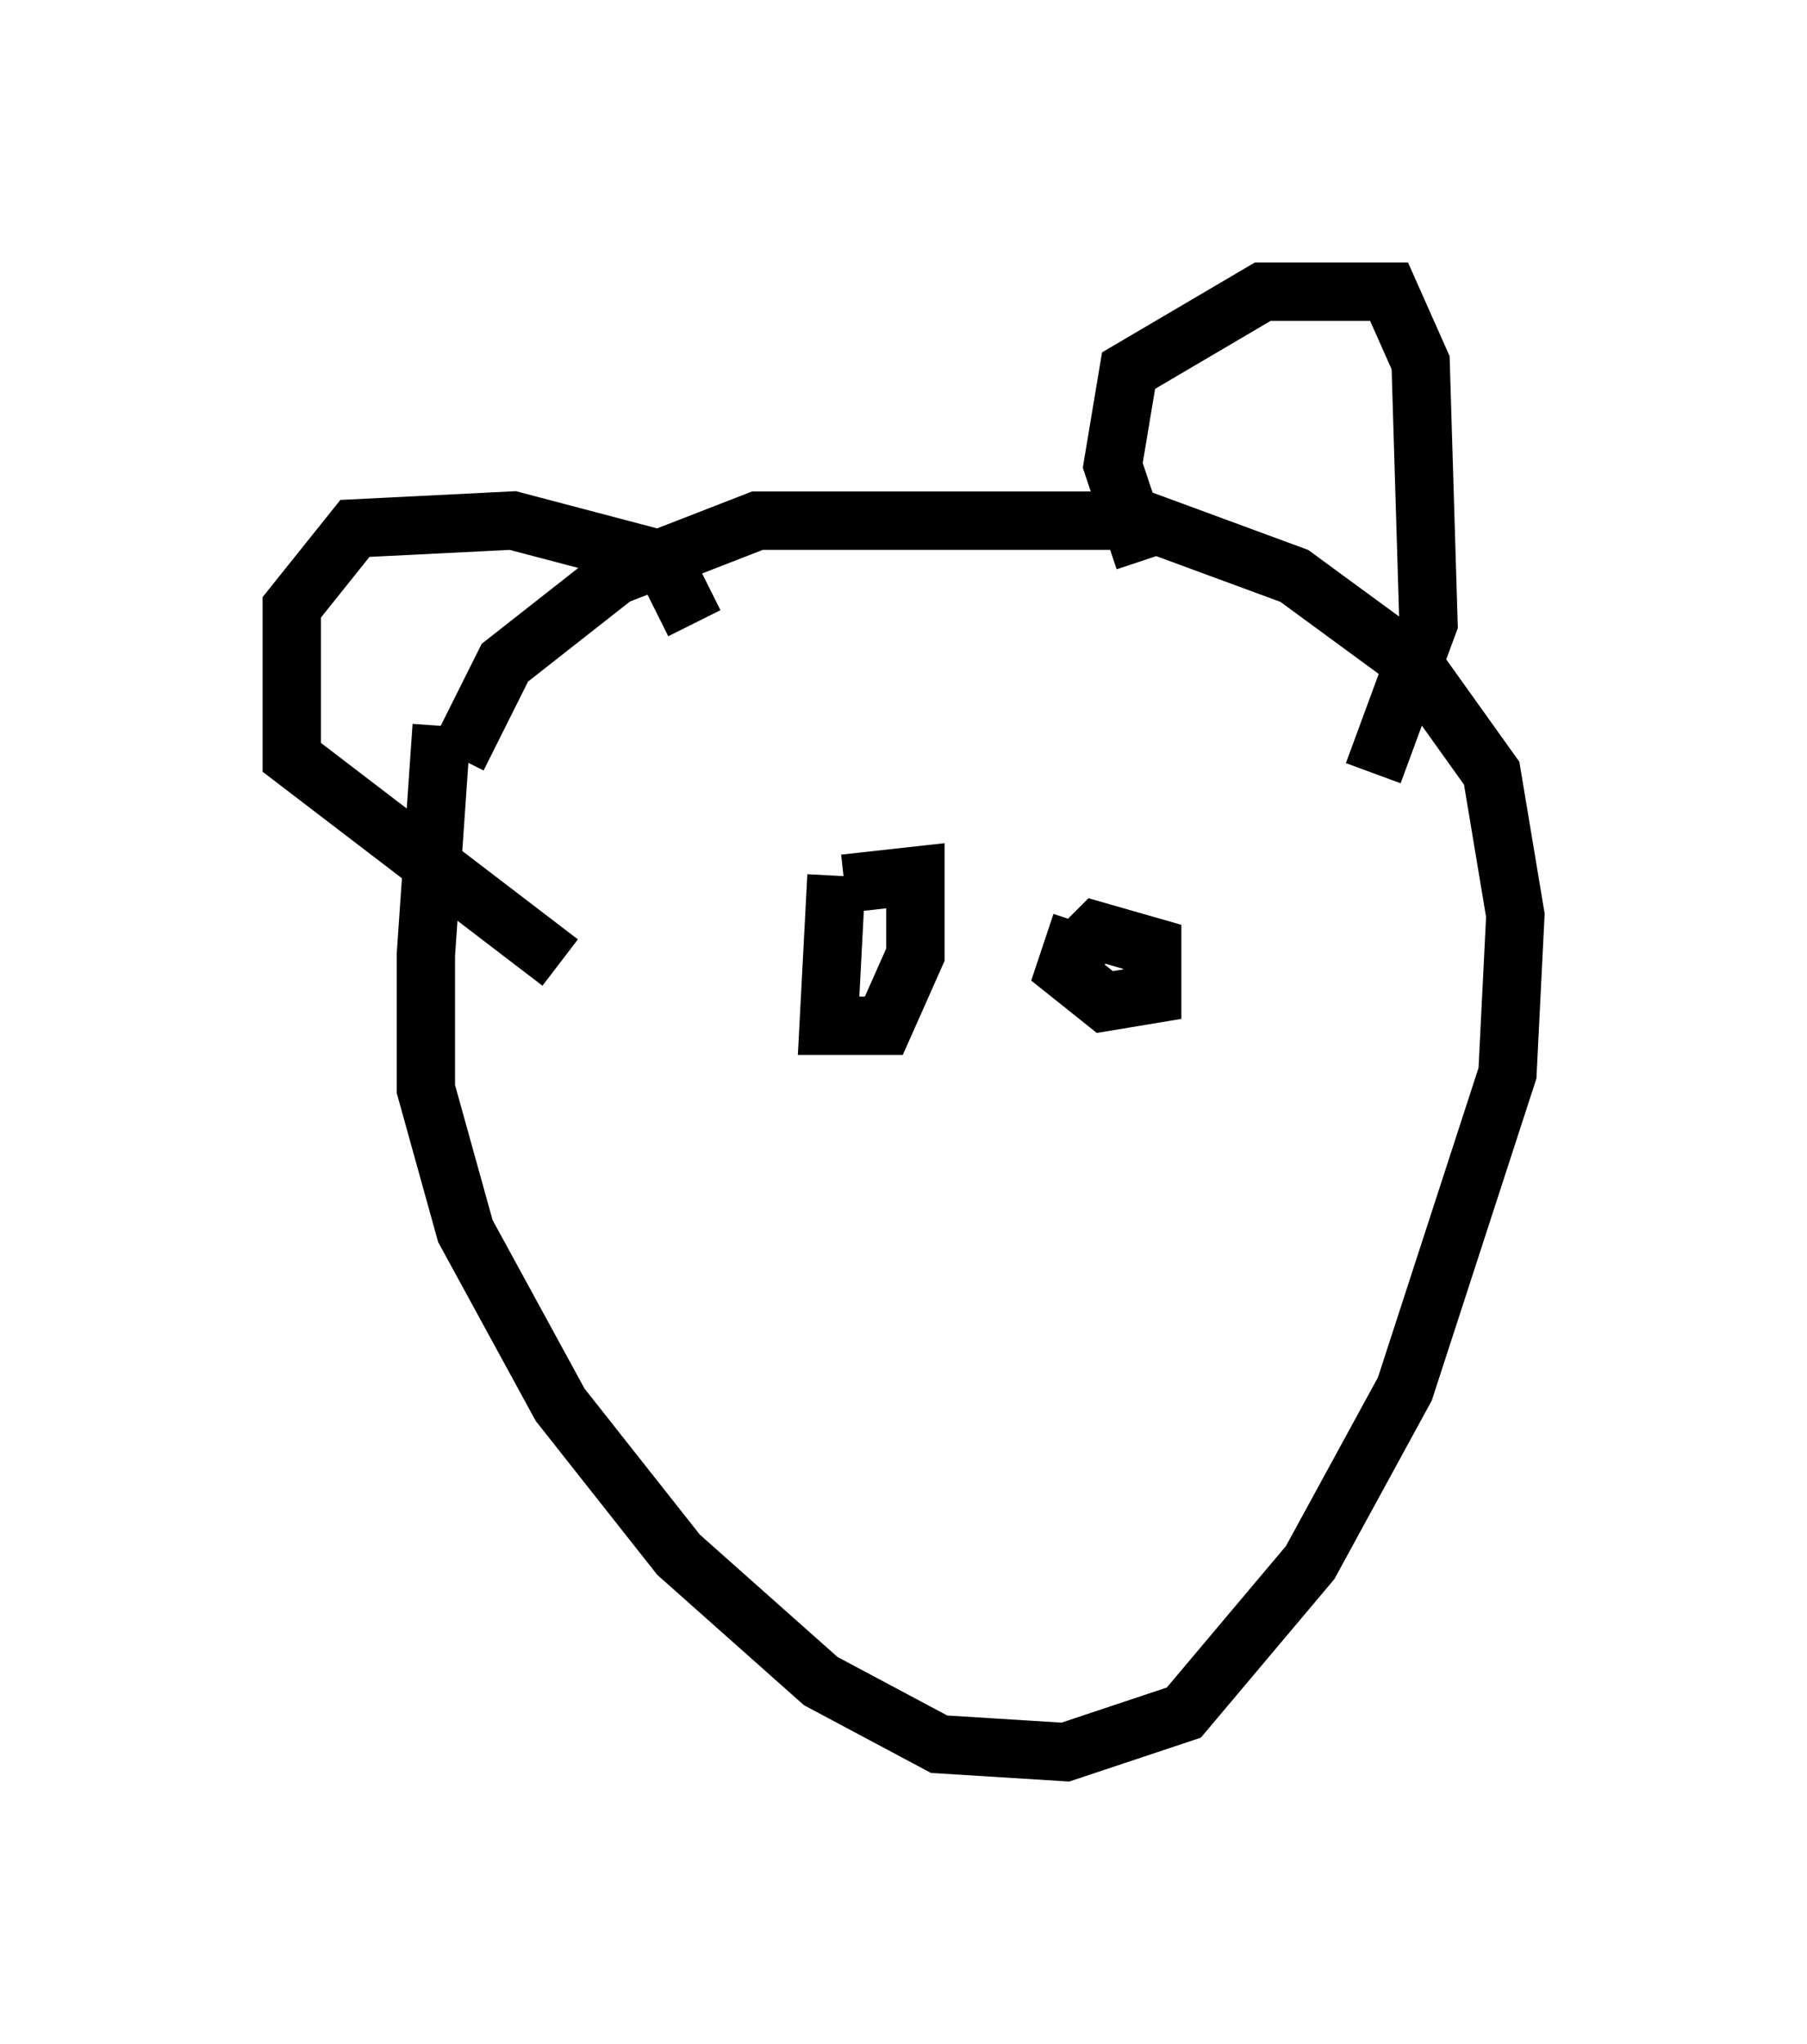 <?xml version="1.0" encoding="utf-8" ?>
<svg baseProfile="full" height="35.034" version="1.1" width="30.974" xmlns="http://www.w3.org/2000/svg" xmlns:ev="http://www.w3.org/2001/xml-events" xmlns:xlink="http://www.w3.org/1999/xlink"><defs /><rect fill="white" height="35.034" width="30.974" x="0" y="0" /><path d="M8.112, 11.225 m-0.541, 1.218 l-0.271, 3.924 0.0, 2.3 l0.677, 2.436 1.624, 2.977 l2.03, 2.571 2.436, 2.165 l2.03, 1.083 2.165, 0.135 l2.03, -0.677 2.165, -2.571 l1.624, -2.977 1.759, -5.413 l0.135, -2.706 -0.406, -2.436 l-1.353, -1.894 -2.03, -1.488 l-2.571, -0.947 -6.631, 0.0 l-2.436, 0.947 -1.894, 1.488 l-0.812, 1.624 m11.773, -3.383 l-0.541, -1.624 0.271, -1.624 l2.3, -1.353 2.165, 0.0 l0.541, 1.218 0.135, 4.465 l-0.947, 2.571 m-11.637, -2.571 l-0.541, -1.083 -2.571, -0.677 l-2.706, 0.135 -1.083, 1.353 l0.0, 2.571 4.601, 3.518 m4.736, -1.488 l-0.135, 2.571 0.947, 0.0 l0.541, -1.218 0.0, -1.353 l-1.218, 0.135 m4.059, 0.677 l-0.271, 0.812 0.677, 0.541 l0.812, -0.135 0.0, -0.812 l-0.947, -0.271 -0.271, 0.271 " fill="none" stroke="black" stroke-width="1" /></svg>